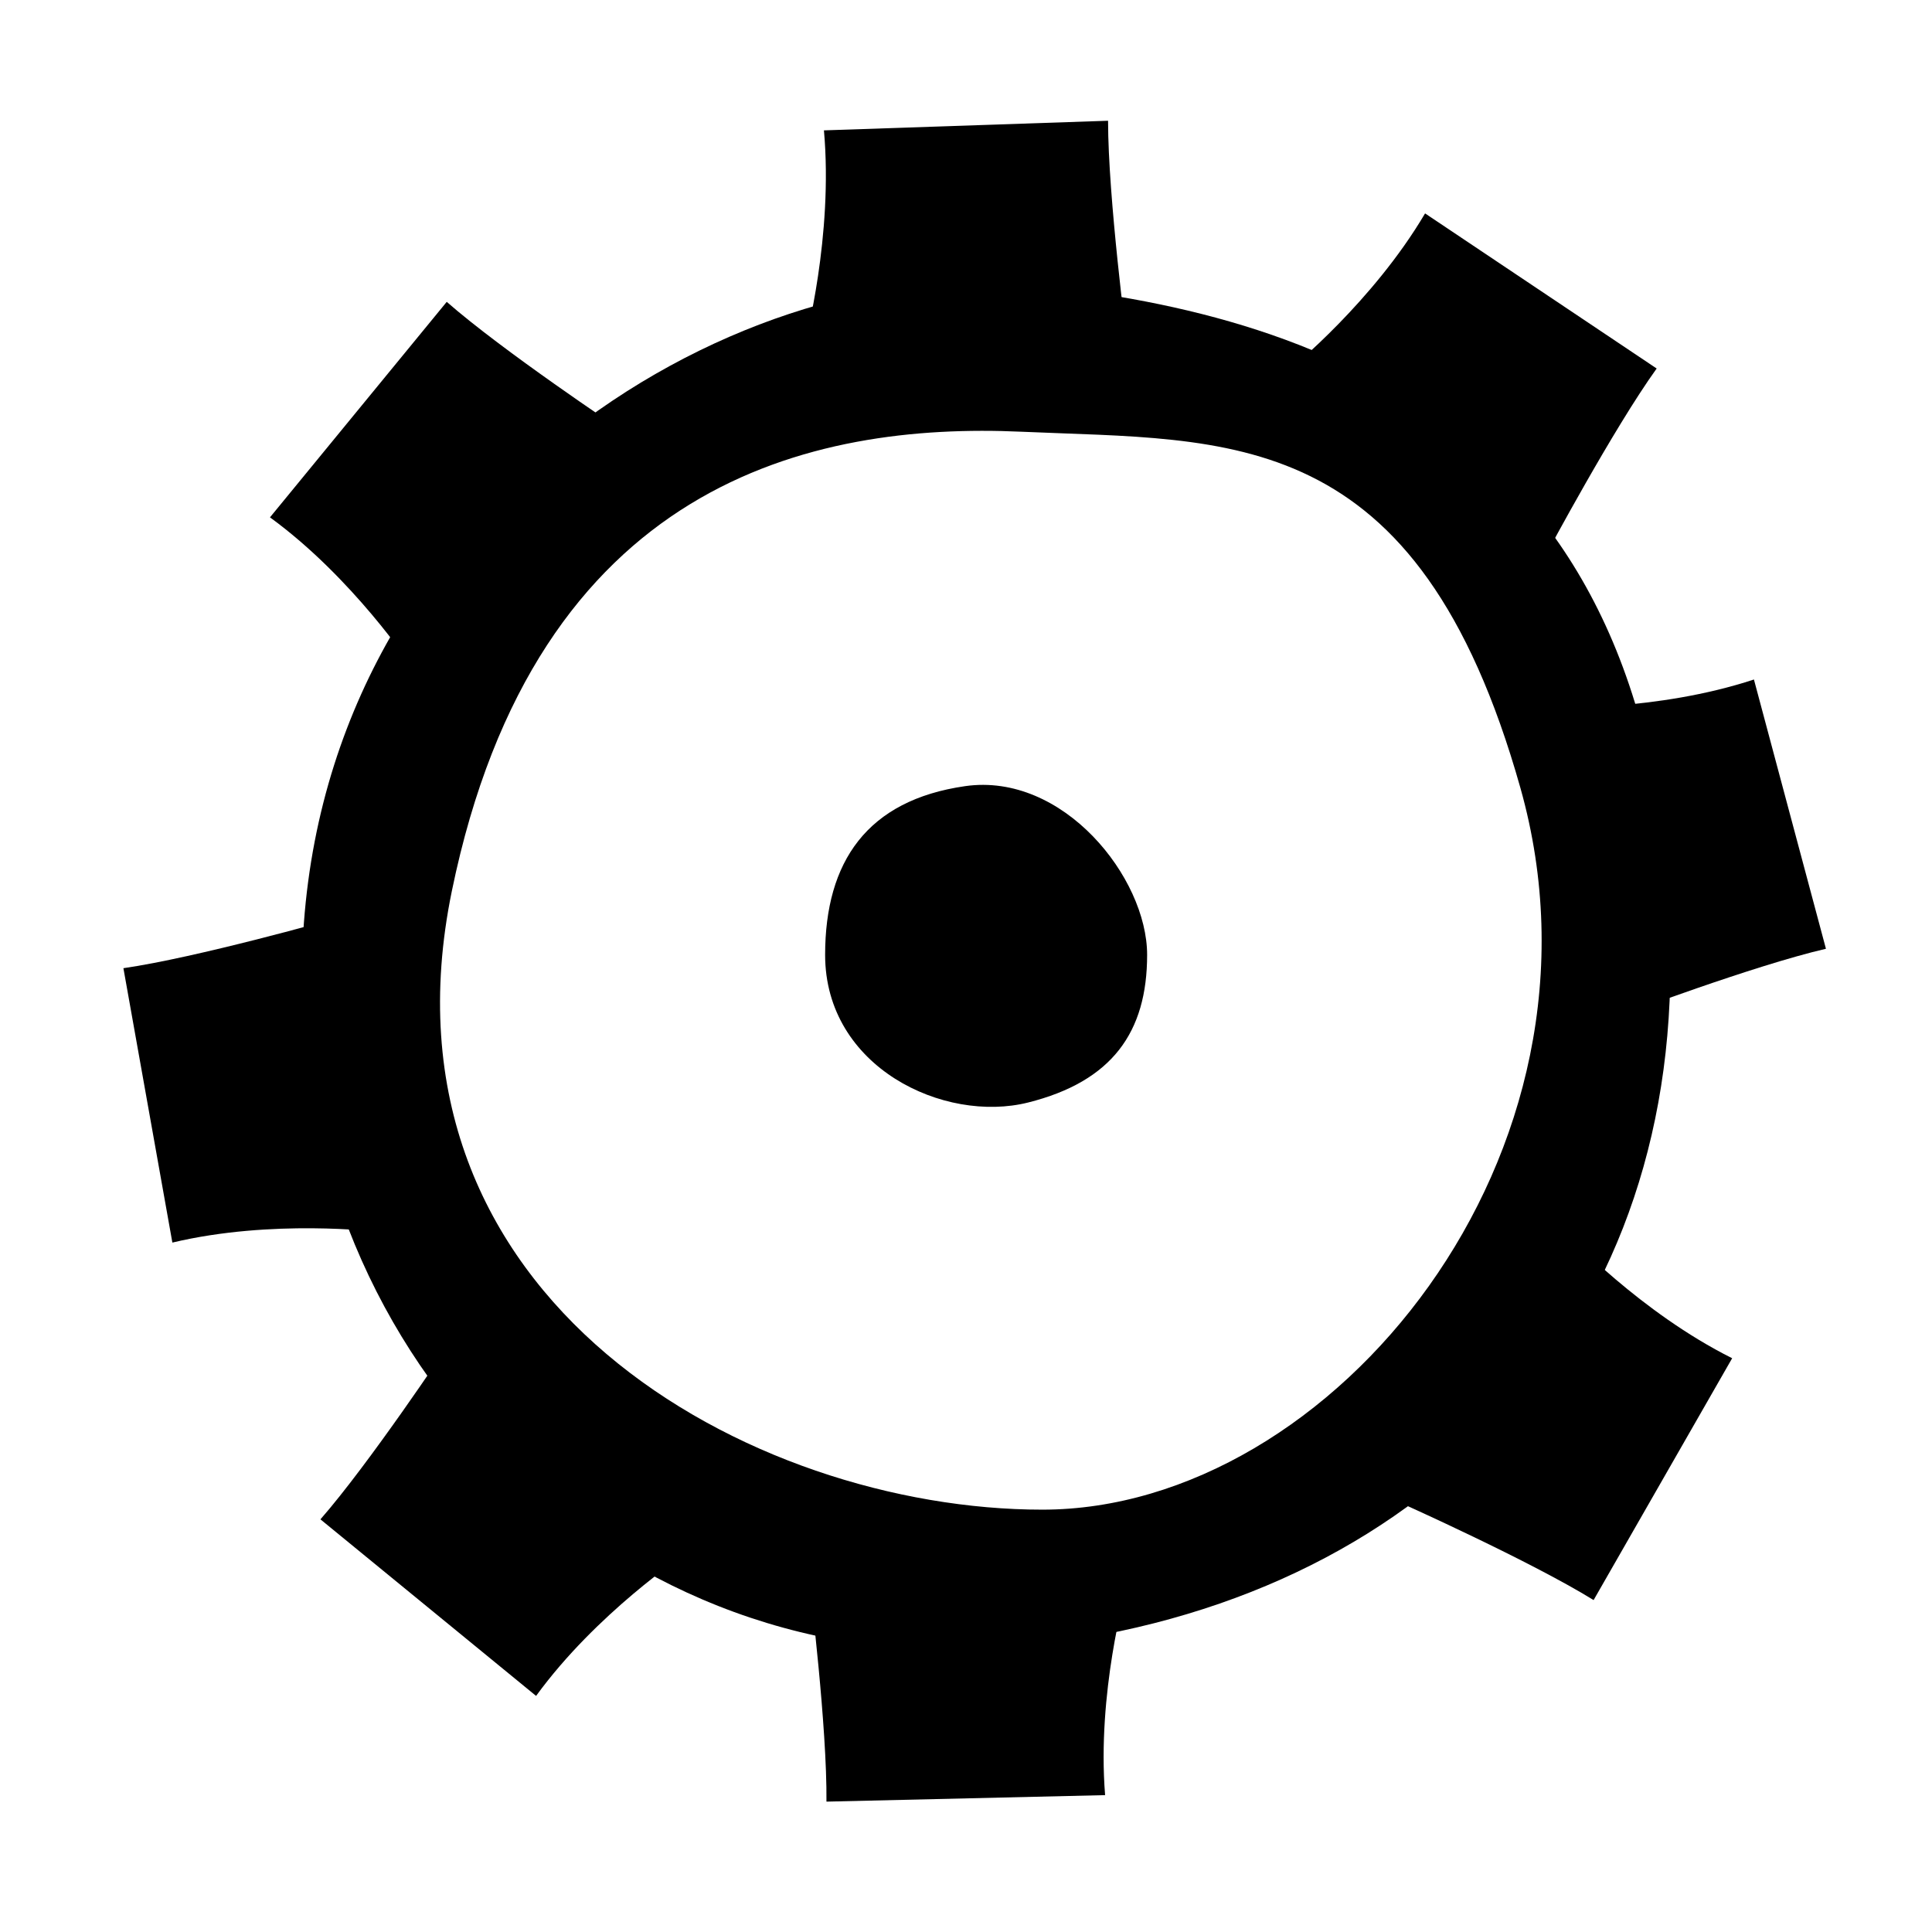 <svg viewBox="0 0 96 96" fill="currentColor" xmlns="http://www.w3.org/2000/svg">
  <path d="M40.941 6.478L55.059 6C55.059 9.826 56 17 56 17H40C40 17 41.412 11.739 40.941 6.478Z" />
  <path
    d="M70.811 10.604L82.319 18.311C80.164 21.308 76.873 27.466 76.873 27.466L64.136 18.307C64.136 18.307 68.223 14.995 70.811 10.604Z" />
  <path
    d="M87.152 33.764L90.73 47.144C87.135 47.978 80.601 50.441 80.601 50.441L77.055 35.16C77.055 35.16 82.312 35.361 87.152 33.764Z" />
  <path
    d="M86.07 67.49L79.185 79.507C76.045 77.566 69.673 74.712 69.673 74.712L77.921 61.368C77.921 61.368 81.51 65.214 86.07 67.49Z" />
  <path
    d="M54.912 89.199L41.066 89.522C41.103 85.831 40.25 78.901 40.25 78.901L55.936 79.058C55.936 79.058 54.502 84.119 54.912 89.199Z" />
  <path
    d="M26.638 84.269L15.922 75.495C18.354 72.719 22.22 66.905 22.22 66.905L34.021 77.241C34.021 77.241 29.636 80.147 26.638 84.269Z" />
  <path
    d="M8.565 61.743L6.132 48.109C9.785 47.582 16.503 45.68 16.503 45.68L18.744 61.207C18.744 61.207 13.523 60.562 8.565 61.743Z" />
  <path
    d="M13.415 25.707L22.198 14.999C24.972 17.433 30.783 21.305 30.783 21.305L20.436 33.096C20.436 33.096 17.534 28.708 13.415 25.707Z" />
  <path
    d="M83 47.97C83 66.933 69.906 80.04 50.31 81.859C30.713 83.678 14.678 67.667 15.005 47.97C15.385 25.092 36.523 12.72 50.756 14.105C64.99 15.49 83 20.972 83 47.97ZM22.452 44.274C18.265 64.64 37.356 75.014 51.794 75.014C66.233 75.014 80.671 57.315 75.548 39.151C70.425 20.986 61.11 21.918 50.756 21.452C40.403 20.986 26.639 23.908 22.452 44.274Z" />
  <path
    d="M57 47.447C57 51.29 55.261 53.735 51.087 54.783C46.913 55.831 41 53.036 41 47.447C41 42.817 43.087 39.762 47.956 39.063C52.826 38.365 57 43.605 57 47.447Z" />
</svg>